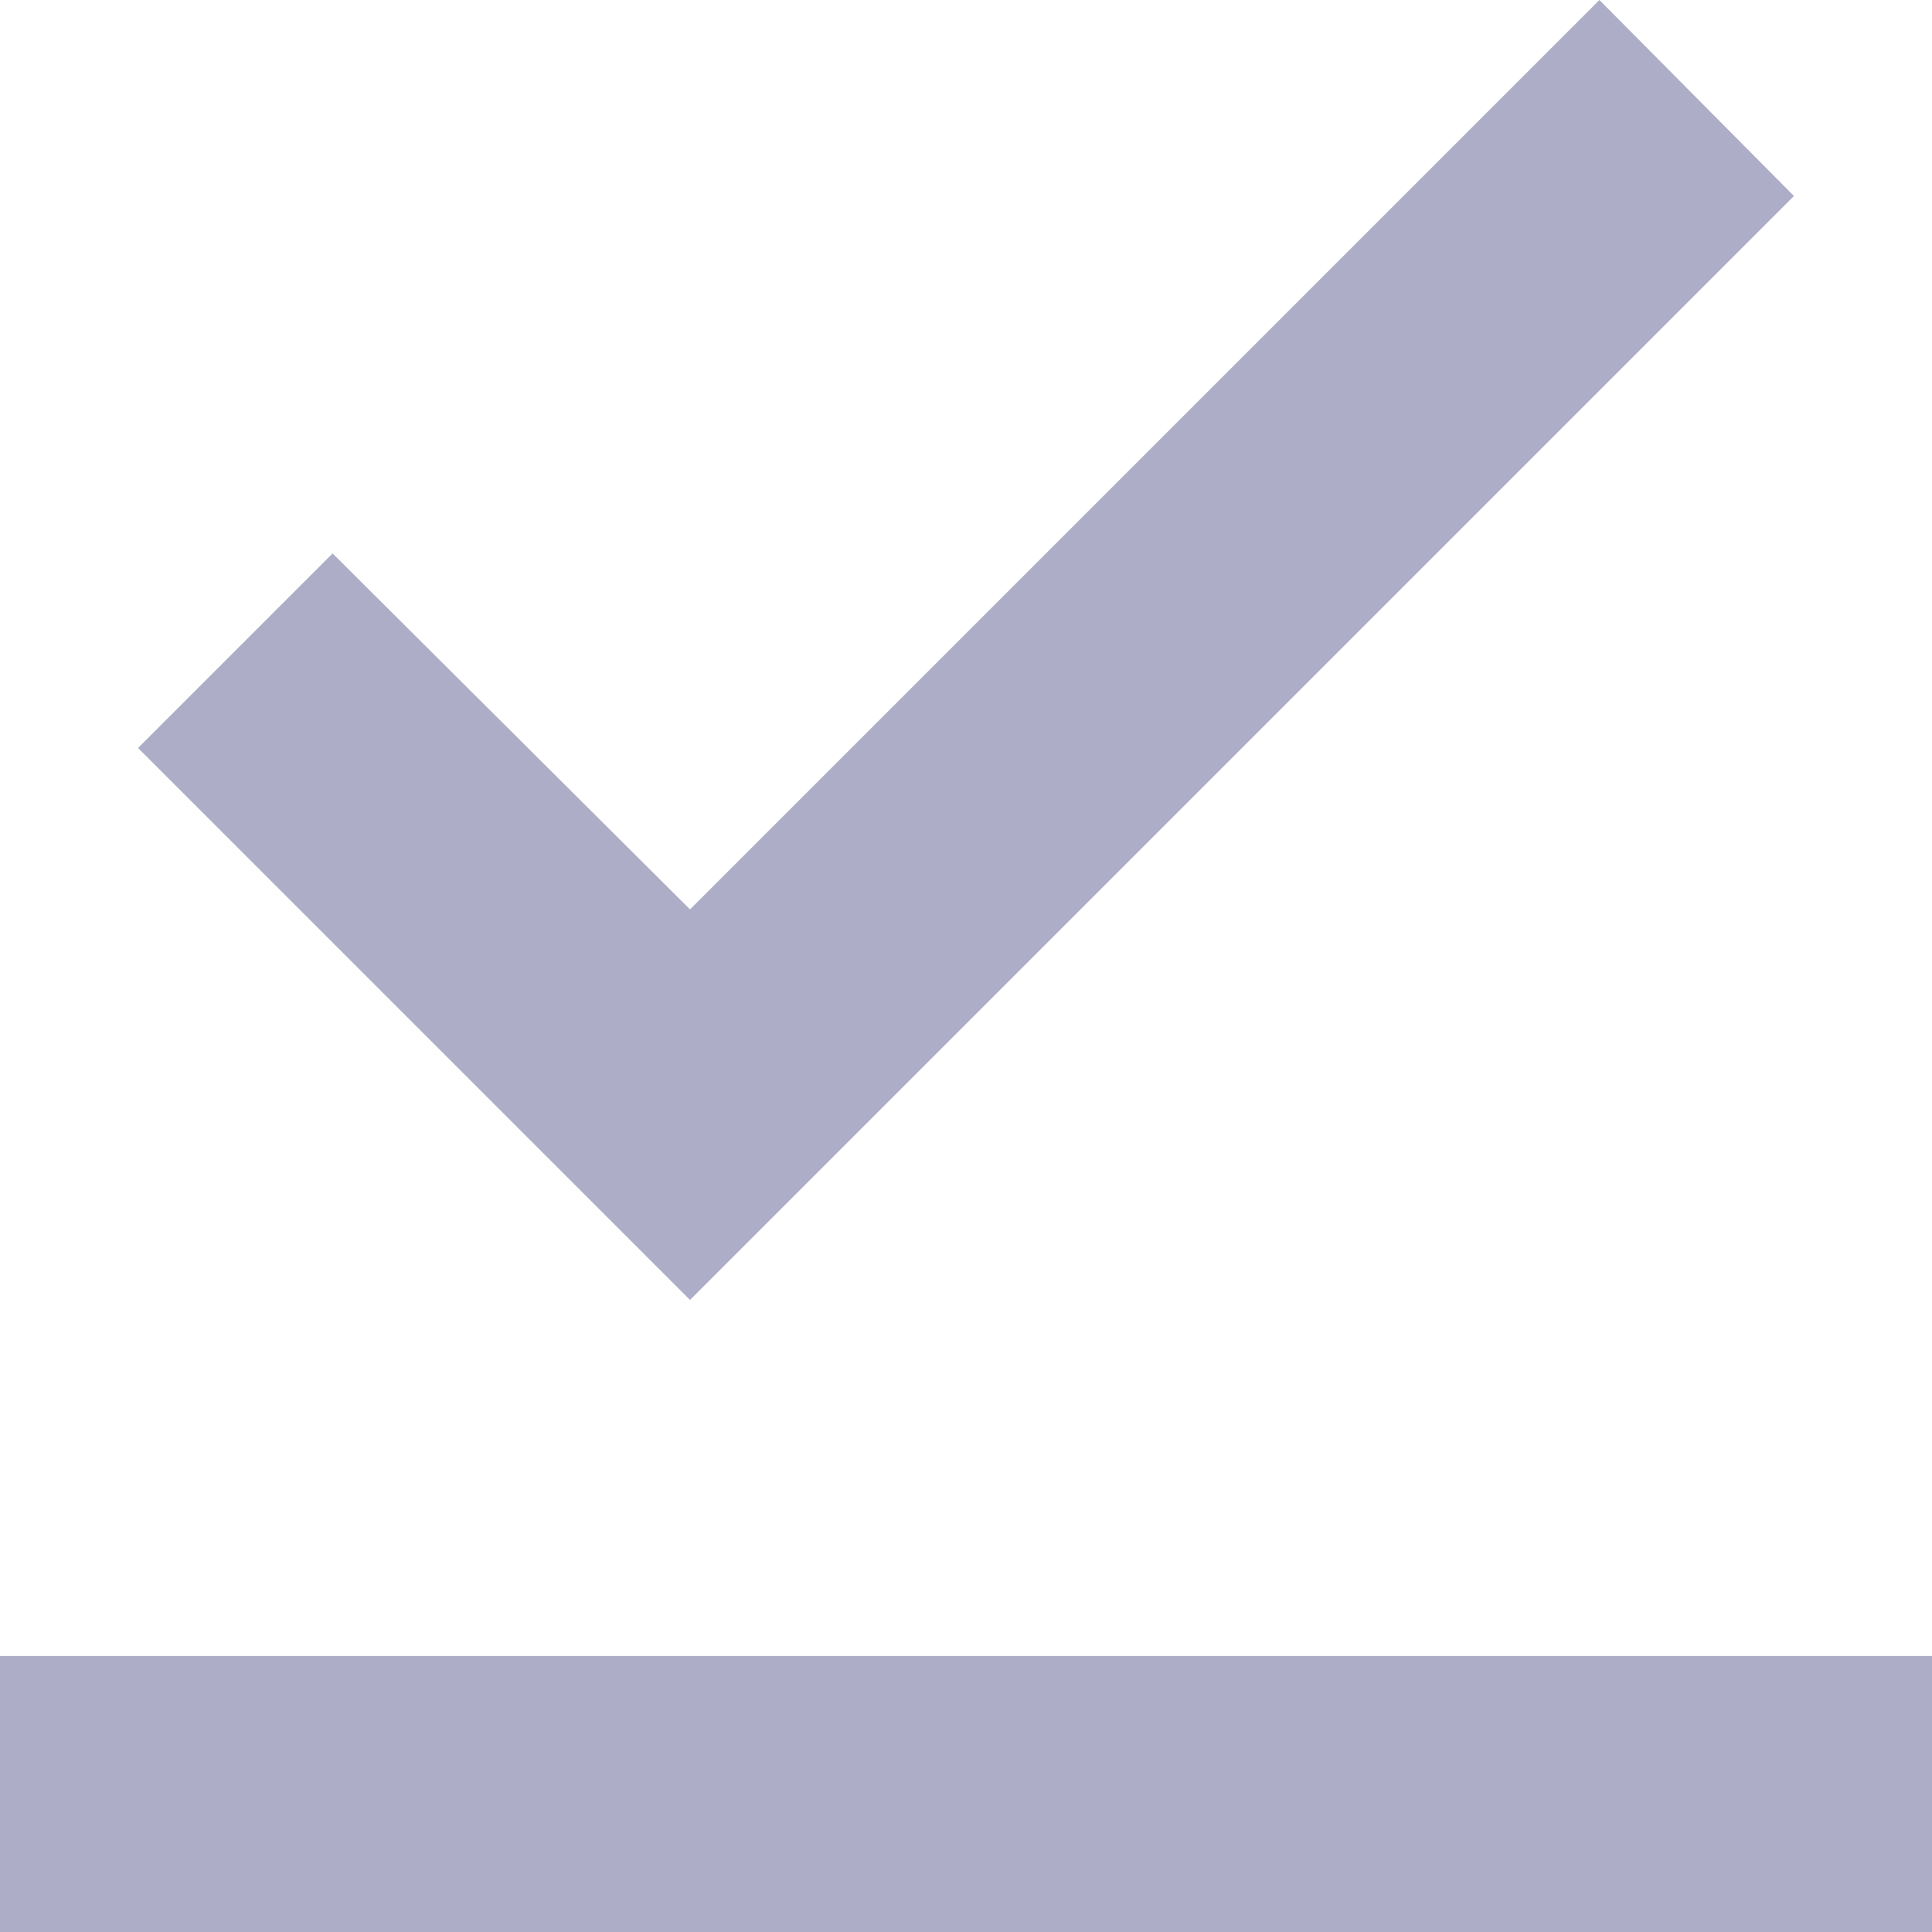 <svg width="20" height="20" viewBox="0 0 20 20" fill="none" xmlns="http://www.w3.org/2000/svg">
<path d="M20 20H0V17.143H20V20ZM7.143 13.457L1.429 7.743L3.443 5.729L7.143 9.414L16.557 0L18.571 2.029L7.143 13.457Z" fill="#ADADC8"/>
</svg>
